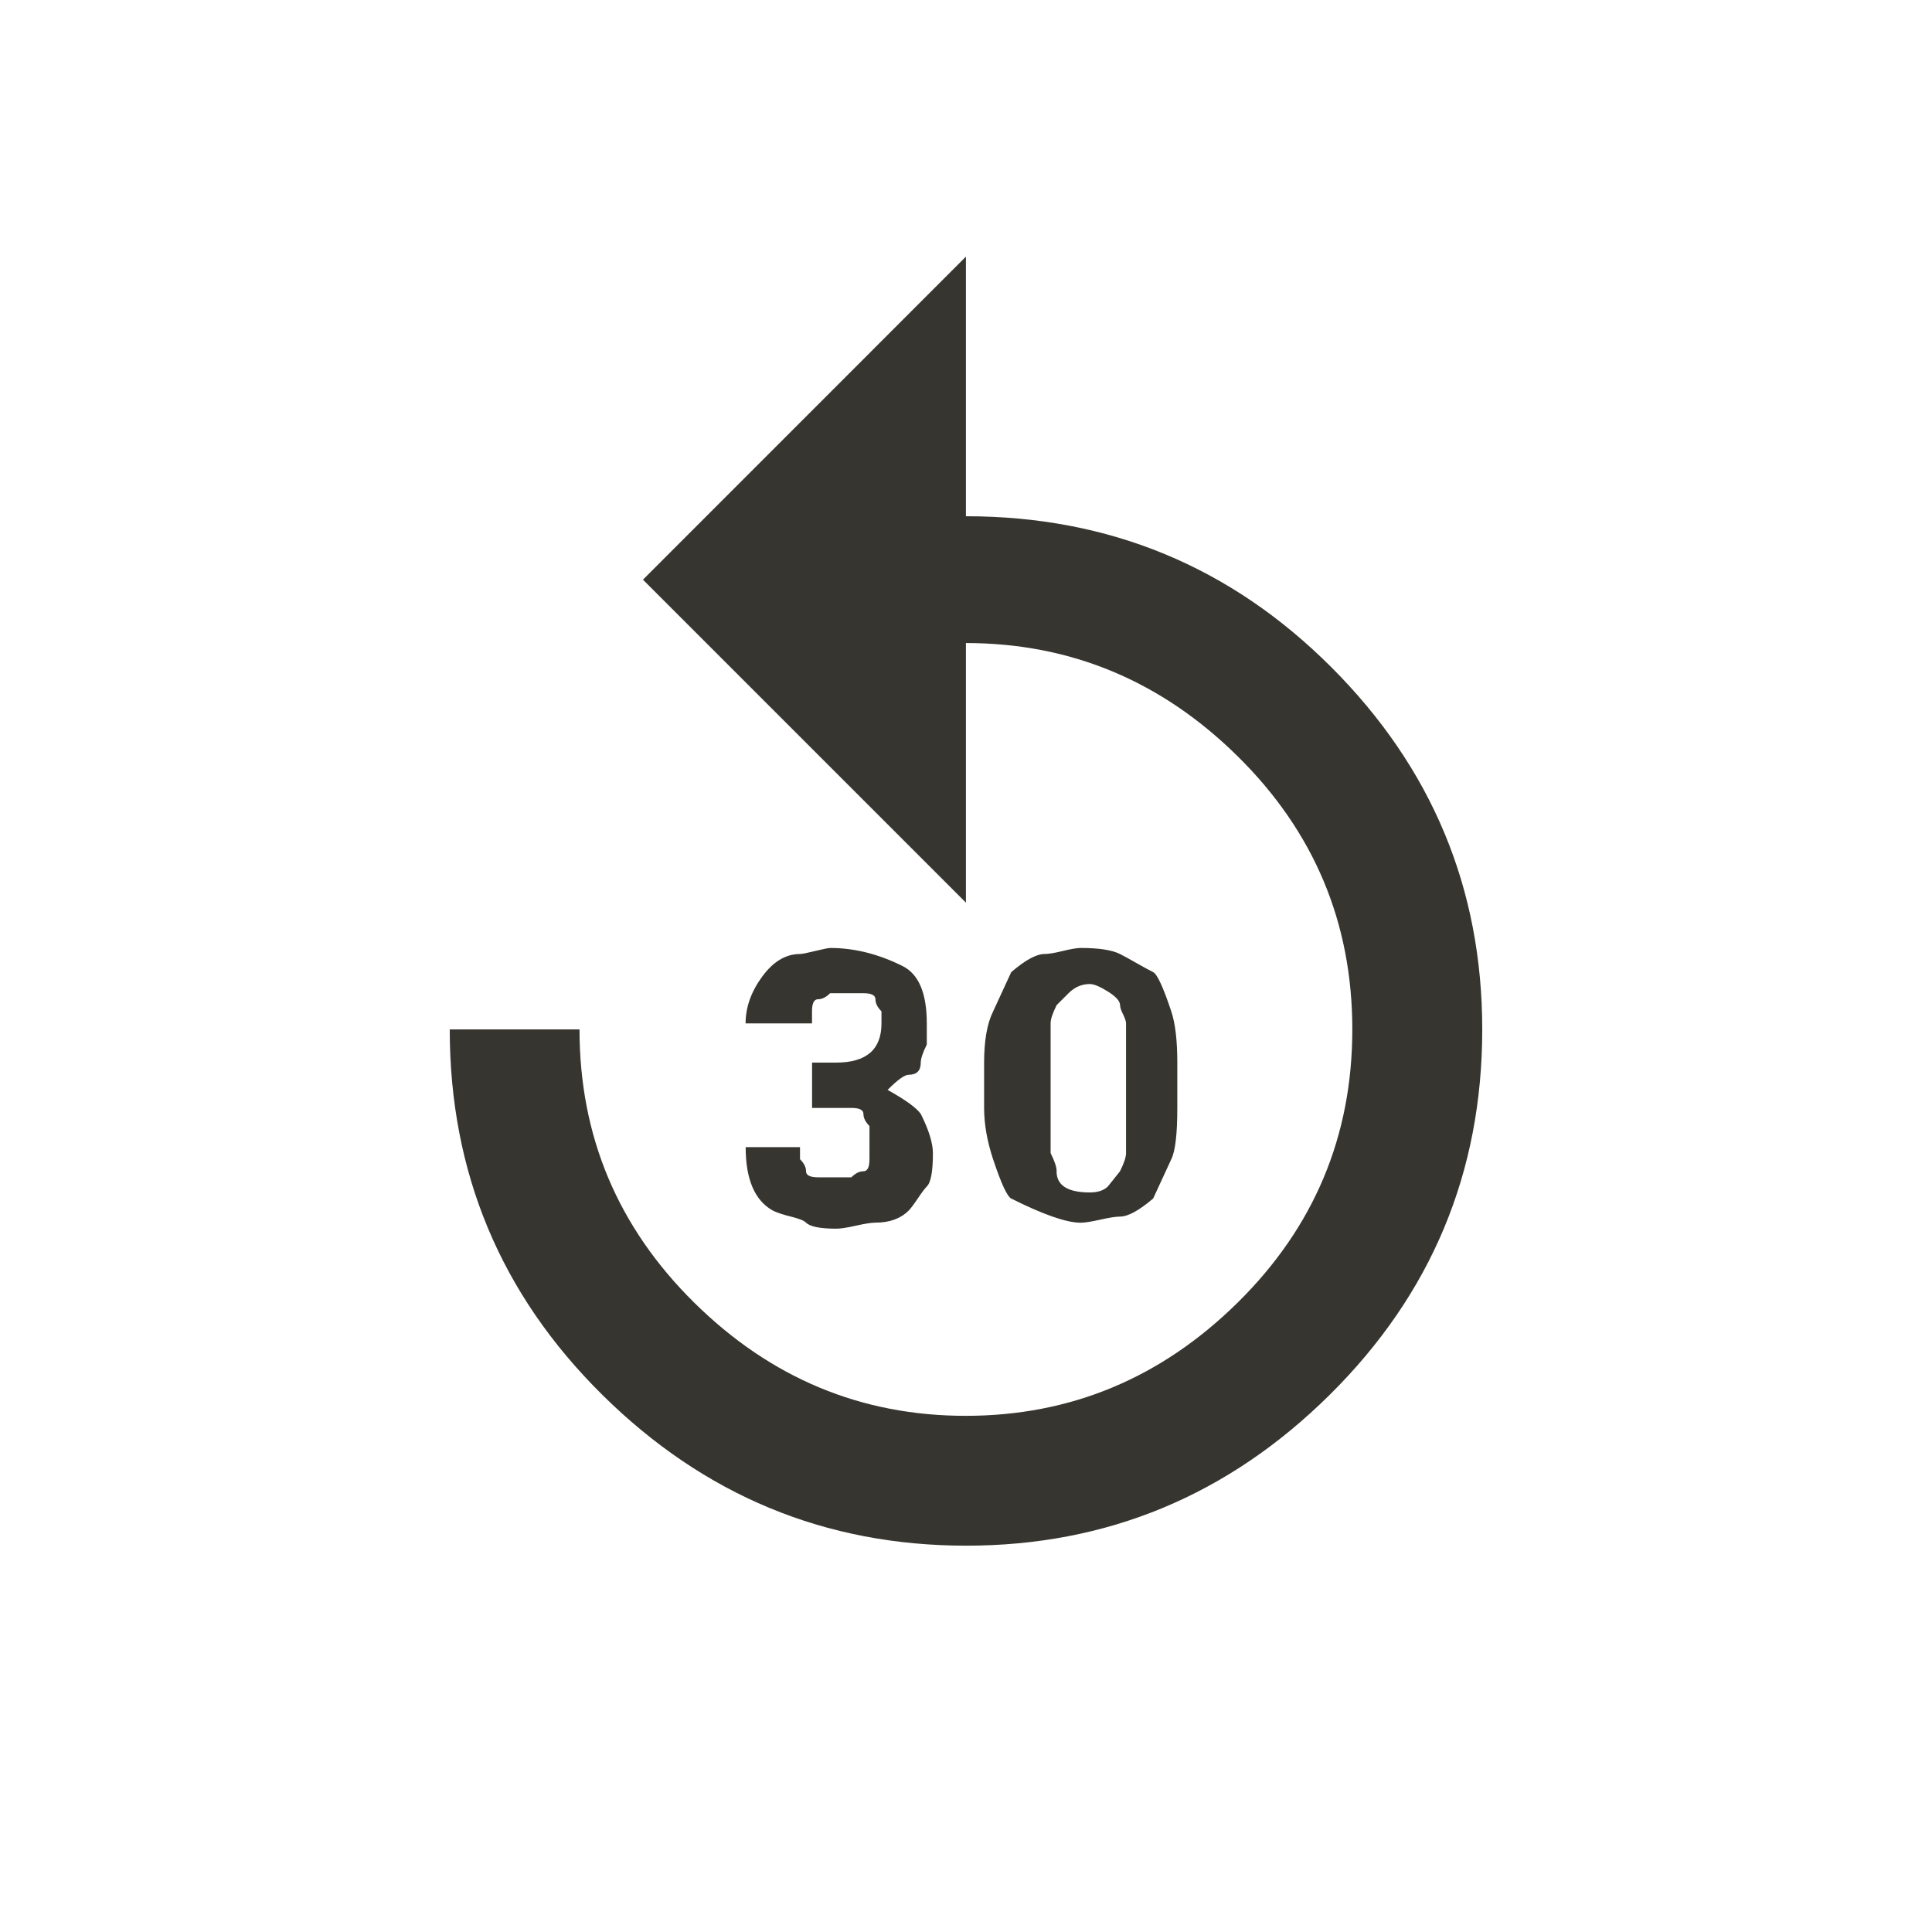 <!-- Generated by IcoMoon.io -->
<svg version="1.1" xmlns="http://www.w3.org/2000/svg" width="24" height="24" viewBox="0 0 24 24">
<title>replay_30</title>
<path fill="#37352f" d="M13.125 14.55q0 0.263 0.413 0.263 0.15 0 0.225-0.075l0.15-0.188q0.075-0.15 0.075-0.225v-1.613q0-0.037-0.037-0.112t-0.037-0.113q0-0.075-0.15-0.169t-0.225-0.094q-0.15 0-0.263 0.112l-0.15 0.15q-0.075 0.15-0.075 0.225v1.613q0.075 0.15 0.075 0.225zM14.625 13.763q0 0.487-0.075 0.638l-0.225 0.487q-0.263 0.225-0.413 0.225-0.075 0-0.244 0.038t-0.244 0.038q-0.263 0-0.862-0.3-0.075-0.037-0.225-0.487-0.112-0.338-0.112-0.638v-0.563q0-0.412 0.112-0.637l0.225-0.488q0.263-0.225 0.413-0.225 0.075 0 0.225-0.037t0.225-0.038q0.338 0 0.488 0.075 0.075 0.038 0.206 0.113t0.206 0.112 0.225 0.487q0.075 0.225 0.075 0.638v0.563zM10.387 13.2q0.563 0 0.563-0.487v-0.15q-0.075-0.075-0.075-0.15t-0.15-0.075h-0.413q-0.075 0.075-0.15 0.075t-0.075 0.15v0.15h-0.825q0-0.3 0.206-0.581t0.469-0.281q0.037 0 0.188-0.037t0.188-0.038q0.45 0 0.9 0.225 0.3 0.15 0.3 0.712v0.263q-0.075 0.15-0.075 0.225 0 0.15-0.15 0.15-0.075 0-0.262 0.188 0.337 0.188 0.413 0.3 0.15 0.3 0.15 0.487 0 0.338-0.075 0.412-0.038 0.038-0.113 0.15t-0.113 0.15q-0.15 0.15-0.412 0.15-0.075 0-0.244 0.038t-0.244 0.037q-0.3 0-0.375-0.075-0.038-0.038-0.188-0.075t-0.225-0.075q-0.337-0.188-0.337-0.788h0.675v0.15q0.075 0.075 0.075 0.15t0.15 0.075h0.413q0.075-0.075 0.15-0.075t0.075-0.15v-0.412q-0.075-0.075-0.075-0.15t-0.15-0.075h-0.488v-0.563h0.3zM12 6.413q2.663 0 4.538 1.875t1.875 4.5q0 2.662-1.894 4.538t-4.519 1.875-4.519-1.875-1.894-4.538h1.612q0 1.987 1.425 3.394t3.375 1.406 3.375-1.406 1.425-3.394-1.425-3.394-3.375-1.406v3.225l-4.012-4.012 4.012-4.013v3.225z"></path>
</svg>
